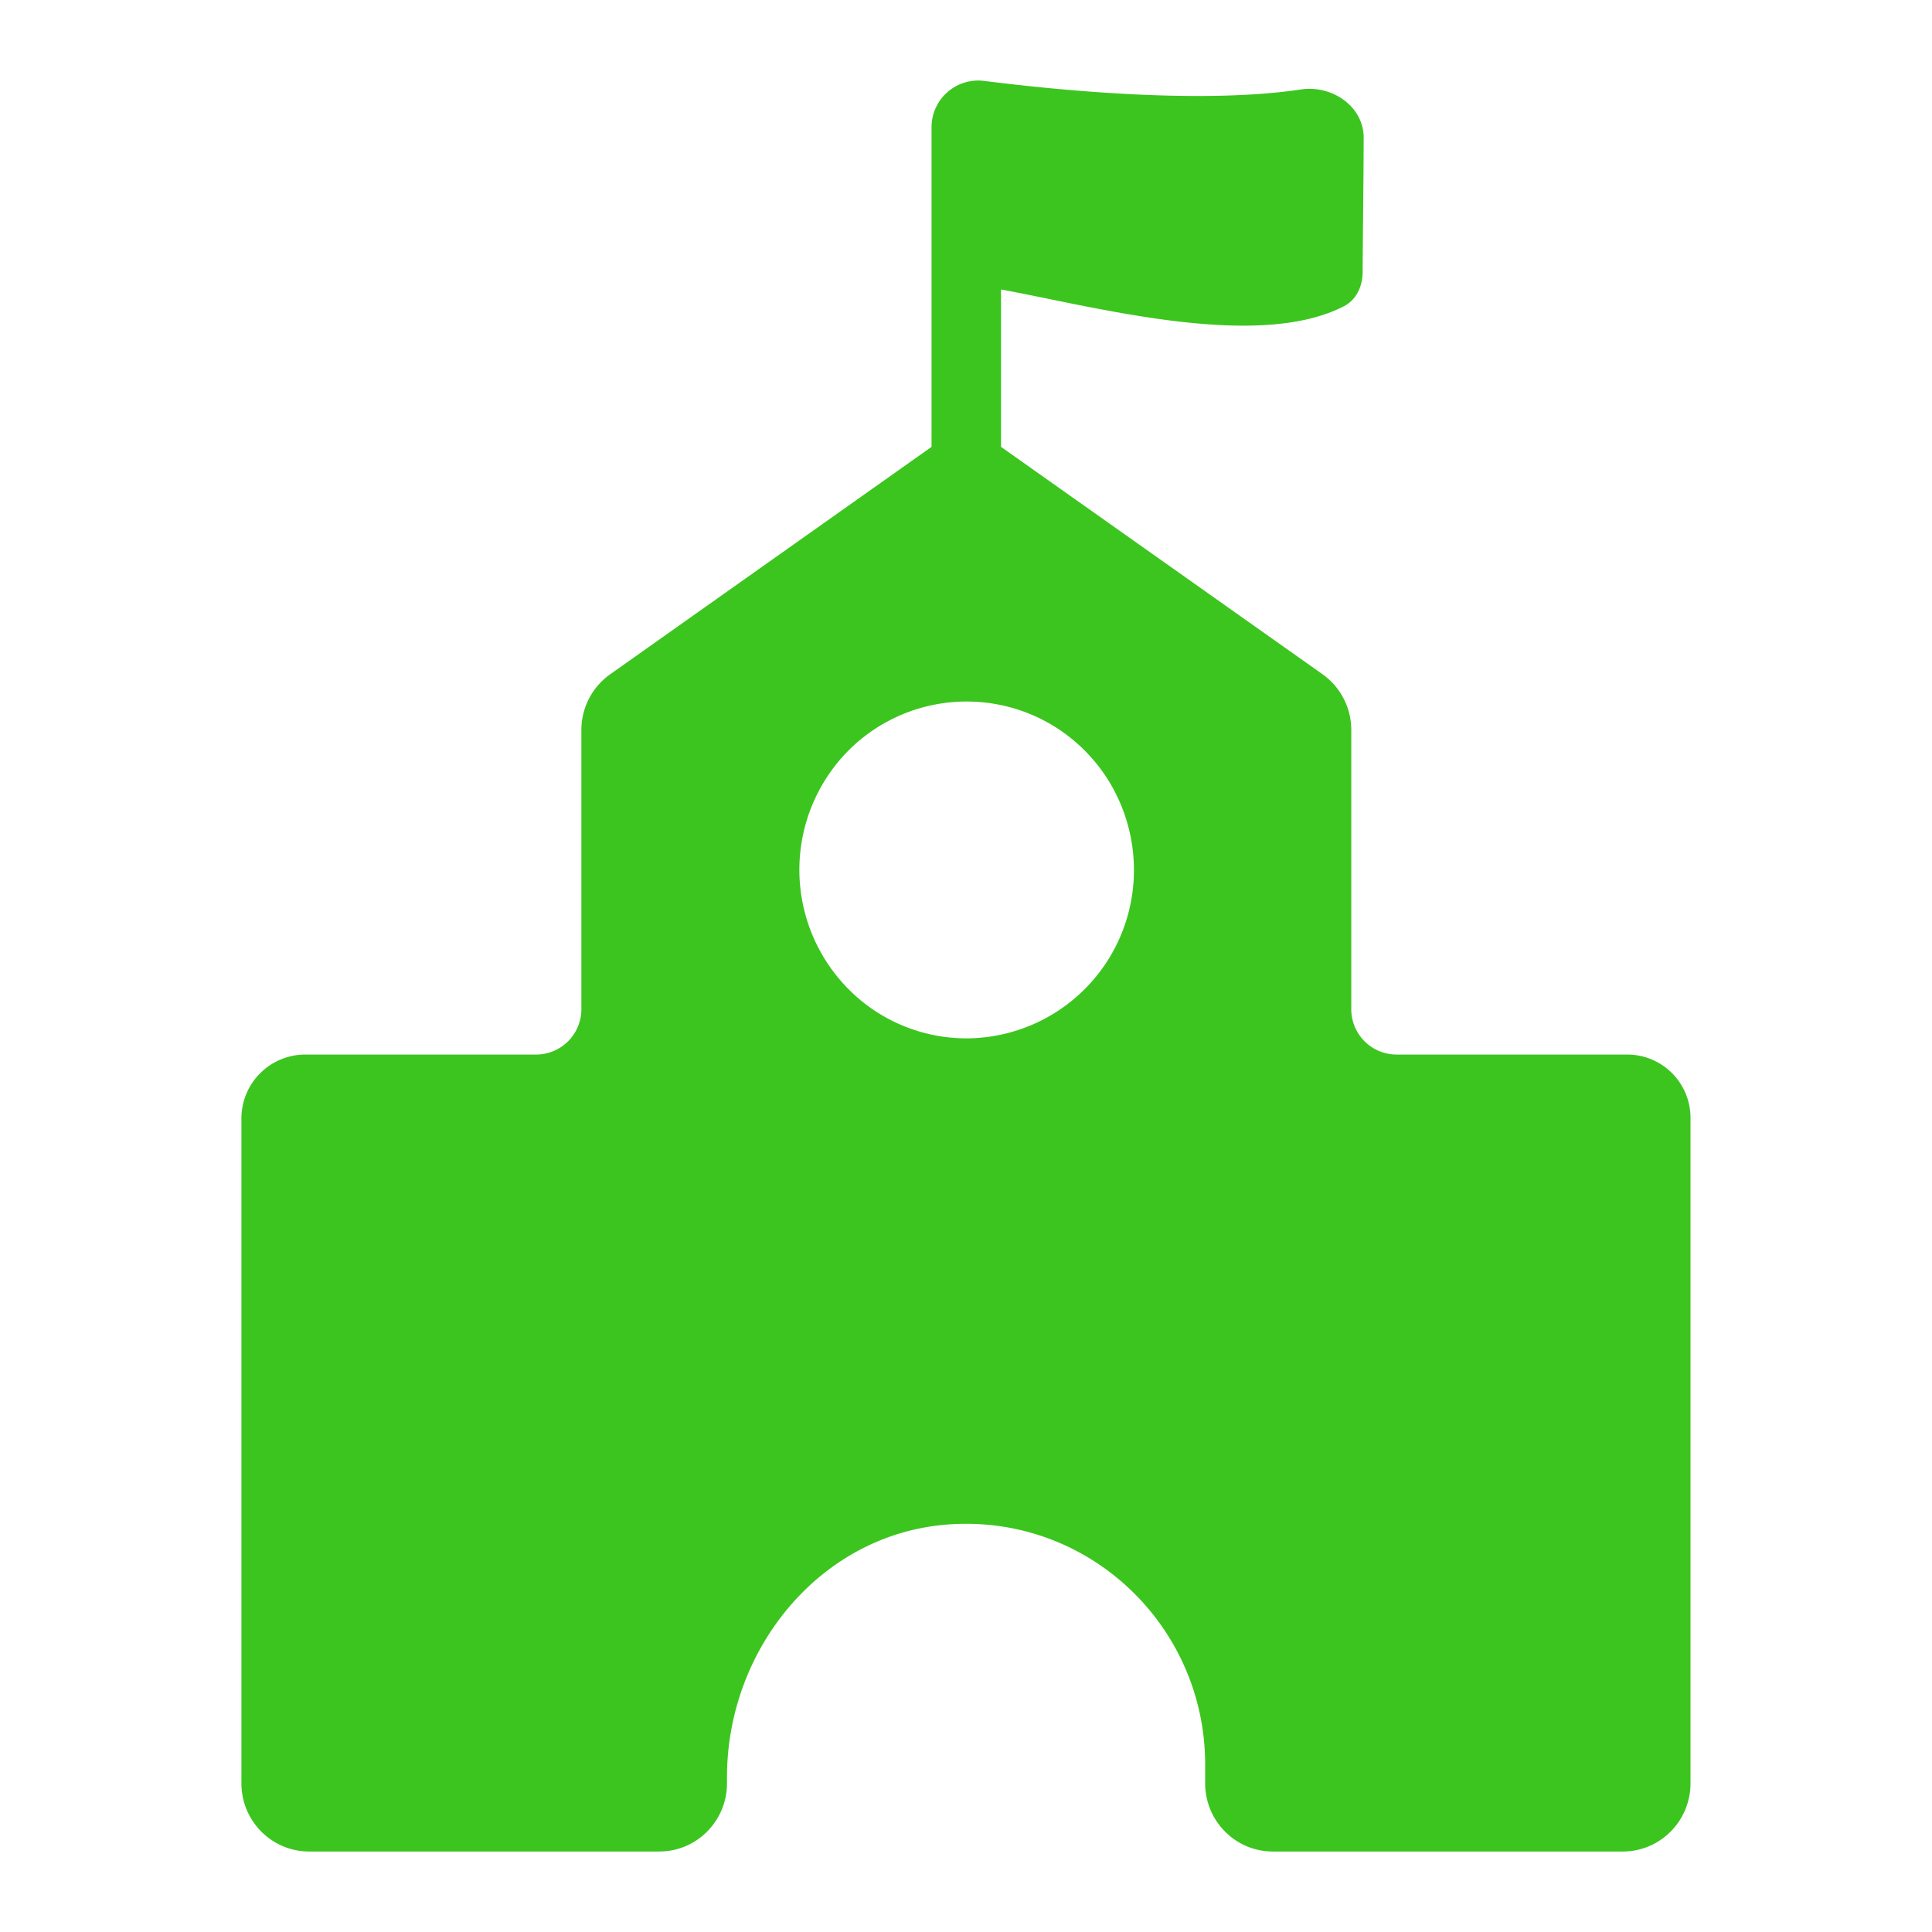 <svg t="1629621257656" class="icon" viewBox="0 0 1024 1024" version="1.1" xmlns="http://www.w3.org/2000/svg" p-id="1884" width="130" height="130"><path d="M862.507 558.933h-122.368a24.021 24.021 0 0 1-23.936-24.064V386.944a36.224 36.224 0 0 0-15.275-29.611l-170.368-120.491V153.429c49.195 8.96 135.68 32.725 181.845 8.832 6.528-3.413 9.771-10.581 9.813-17.92 0.128-21.888 0.512-49.067 0.555-71.381 0-16.64-16.853-27.989-33.195-25.557-52.309 7.893-127.744 0.555-168.021-4.523a24.747 24.747 0 0 0-27.819 24.363v169.6L323.413 357.376a36.224 36.224 0 0 0-15.275 29.568v147.883a24.021 24.021 0 0 1-23.893 24.107H161.749a33.877 33.877 0 0 0-33.792 34.048v352.213c0 19.968 16.085 36.139 35.883 36.139H349.44c19.84 0 35.883-16.213 35.883-36.139v-3.328c0-67.285 48.768-127.829 115.371-133.717 75.093-6.613 138.069 52.864 138.069 127.104v9.941c0 19.968 16.043 36.139 35.883 36.139h185.515c19.797 0 35.84-16.213 35.84-36.139v-352.213a33.536 33.536 0 0 0-33.451-34.048z m-350.208-8.576a88.32 88.32 0 0 1-49.28-15.061 89.813 89.813 0 0 1-13.44-137.387 88.533 88.533 0 0 1 96.683-19.328c16.213 6.741 30.037 18.176 39.808 32.853 9.728 14.72 14.933 32 14.933 49.621a89.088 89.088 0 0 1-88.704 89.301z" p-id="1885" fill="#3cc51f"></path></svg>
